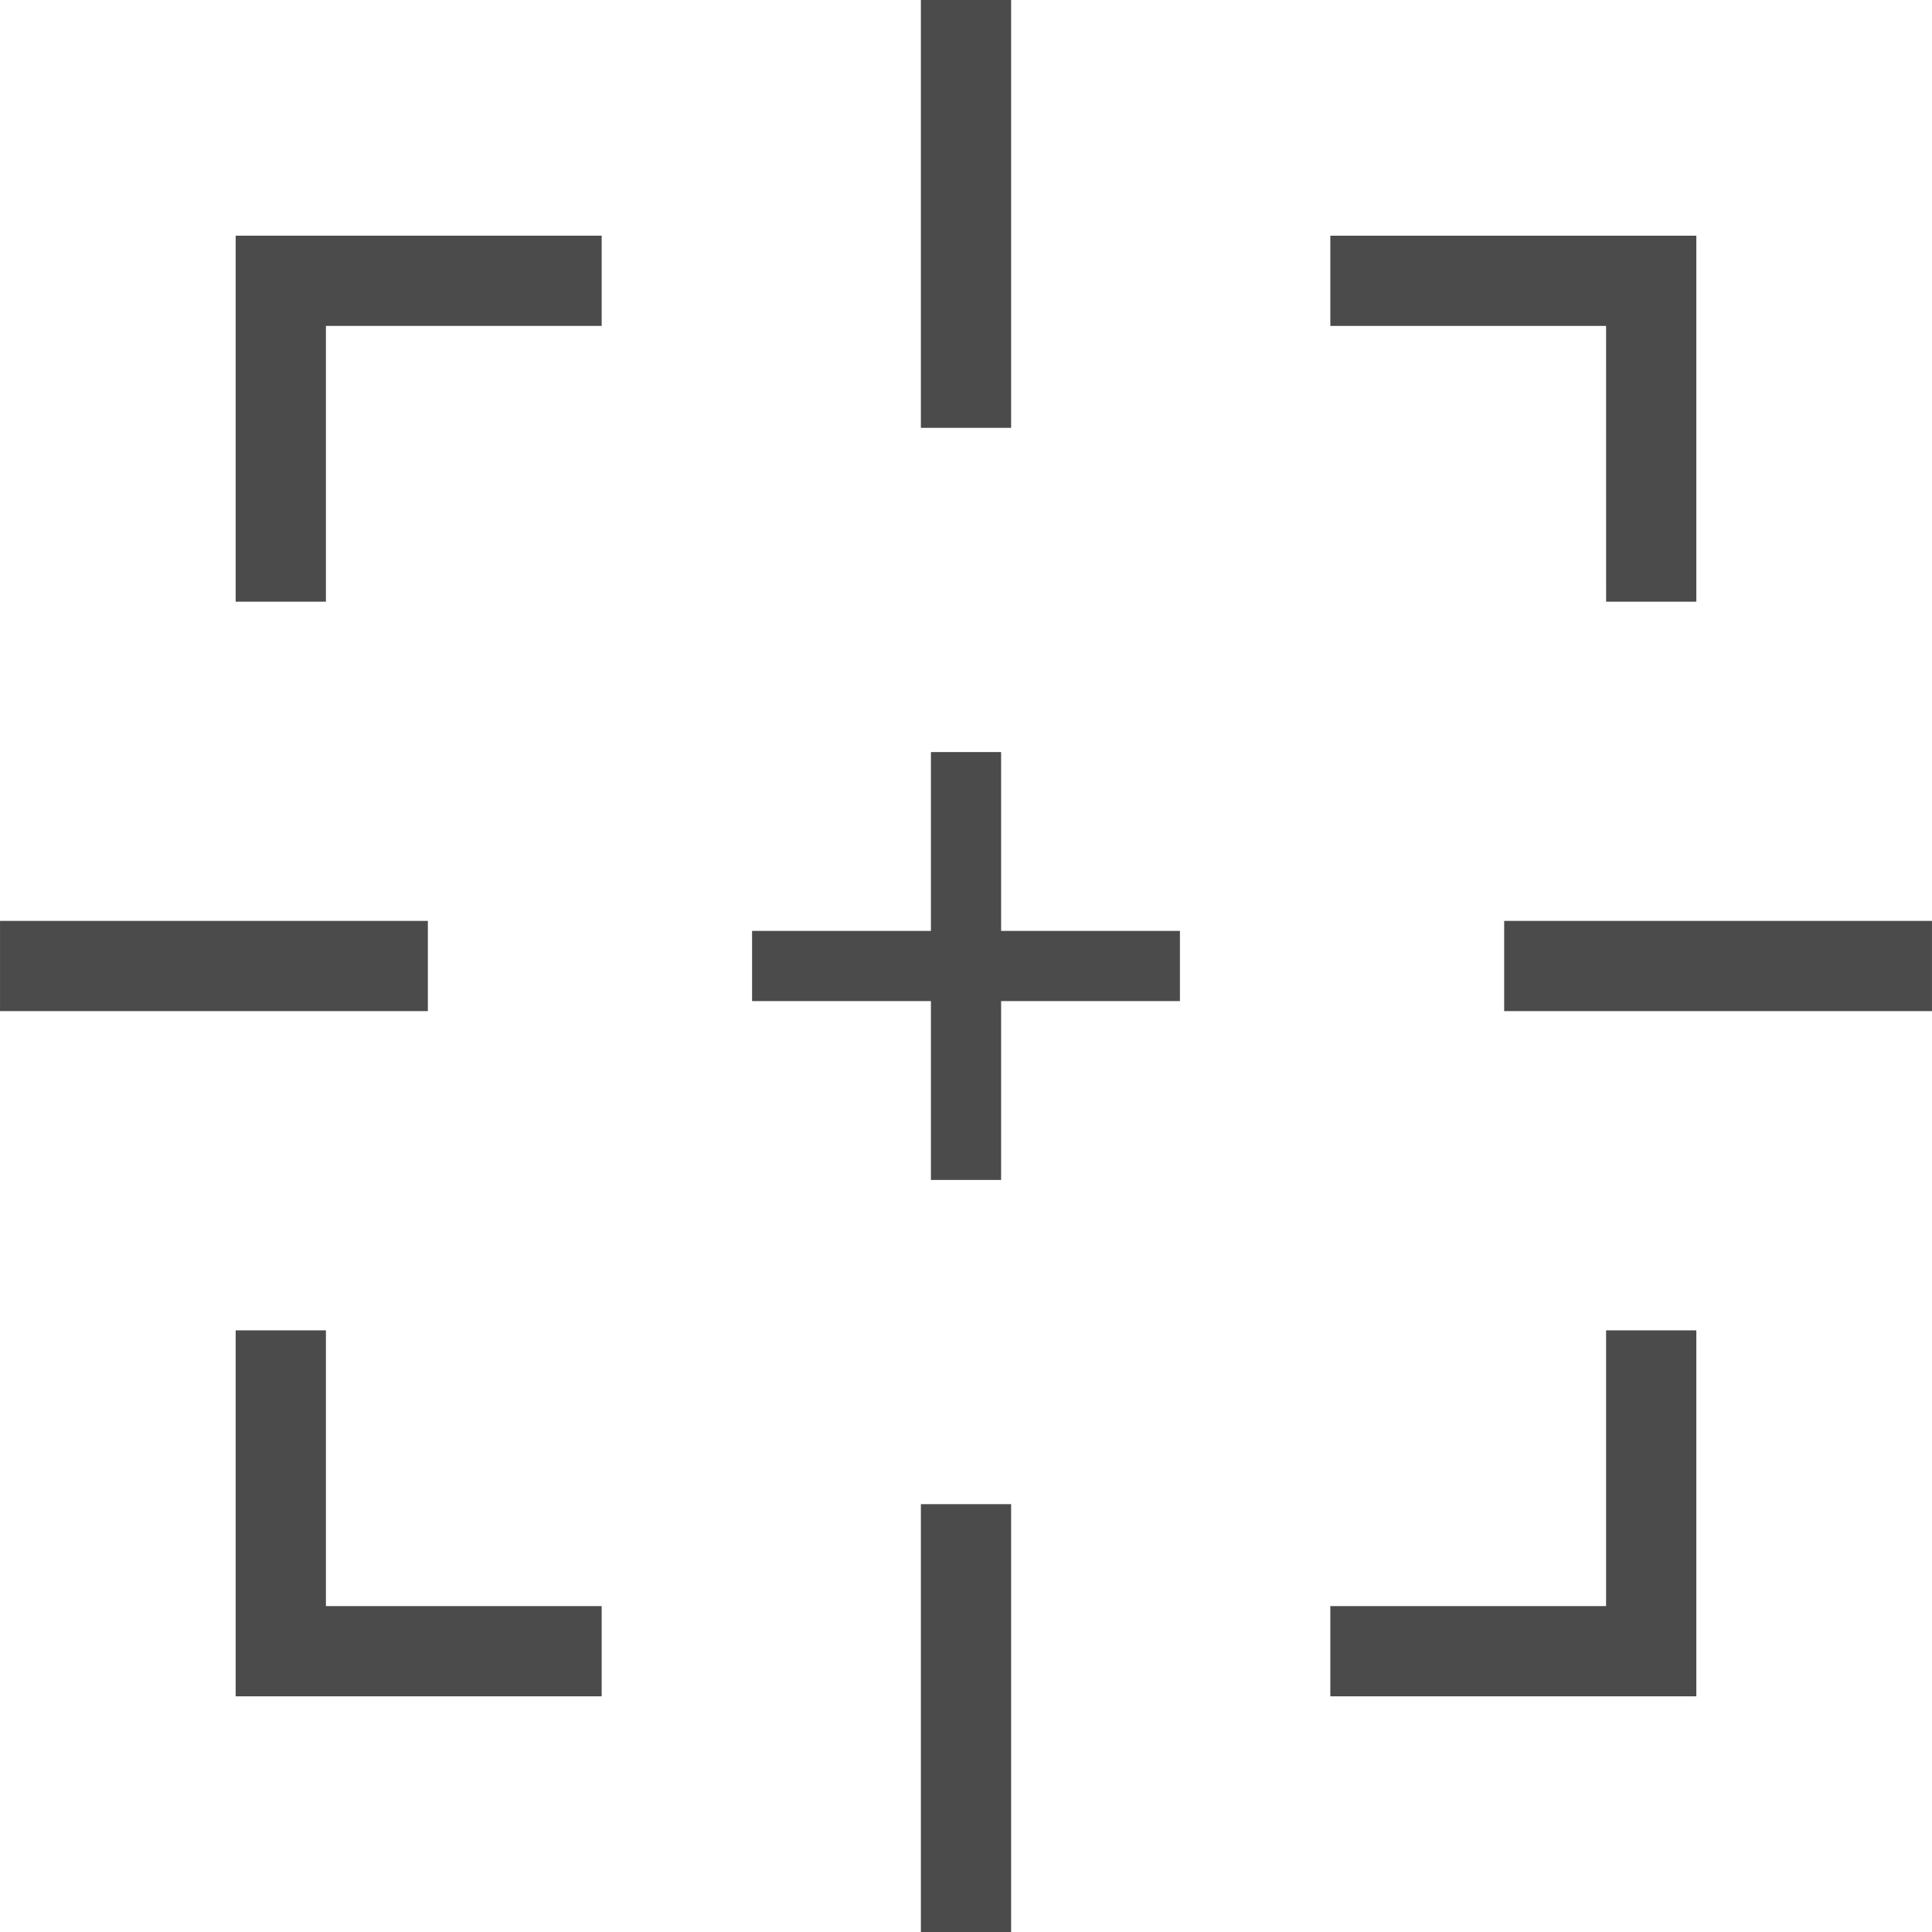 <!--?xml version="1.0" encoding="utf-8"?-->
<!-- Generator: Adobe Illustrator 18.1.1, SVG Export Plug-In . SVG Version: 6.00 Build 0)  -->

<svg version="1.1" id="_x32_" xmlns="http://www.w3.org/2000/svg" xmlns:xlink="http://www.w3.org/1999/xlink" x="0px" y="0px" viewBox="0 0 512 512" style="width: 256px; height: 256px; opacity: 1;" xml:space="preserve">
<style type="text/css">
	.st0{fill:#4B4B4B;}
</style>
<g>
	<polygon class="st0" points="62.455,159.454 86.372,159.454 86.372,86.367 159.449,86.367 159.449,62.459 62.455,62.459 	" style="fill: rgb(75, 75, 75);"></polygon>
	<polygon class="st0" points="425.638,159.454 449.546,159.454 449.546,62.459 352.551,62.459 352.551,86.367 425.628,86.367 	" style="fill: rgb(75, 75, 75);"></polygon>
	<polygon class="st0" points="425.628,425.633 352.551,425.633 352.551,449.541 449.546,449.541 449.546,352.556 425.628,352.556 	
		" style="fill: rgb(75, 75, 75);"></polygon>
	<polygon class="st0" points="86.372,352.556 62.455,352.556 62.455,449.541 159.449,449.541 159.449,425.633 86.372,425.633 	" style="fill: rgb(75, 75, 75);"></polygon>
	<rect x="244.041" class="st0" width="23.917" height="113.385" style="fill: rgb(75, 75, 75);"></rect>
	<rect x="244.041" y="398.615" class="st0" width="23.917" height="113.385" style="fill: rgb(75, 75, 75);"></rect>
	<rect x="398.62" y="244.046" class="st0" width="113.375" height="23.909" style="fill: rgb(75, 75, 75);"></rect>
	<rect x="0.005" y="244.046" class="st0" width="113.384" height="23.909" style="fill: rgb(75, 75, 75);"></rect>
	<polygon class="st0" points="265.306,199.303 246.703,199.303 246.703,246.698 199.308,246.698 199.308,265.302 246.703,265.302 
		246.703,312.697 265.306,312.697 265.306,265.302 312.692,265.302 312.692,246.698 265.306,246.698 	" style="fill: rgb(75, 75, 75);"></polygon>
</g>
</svg>
